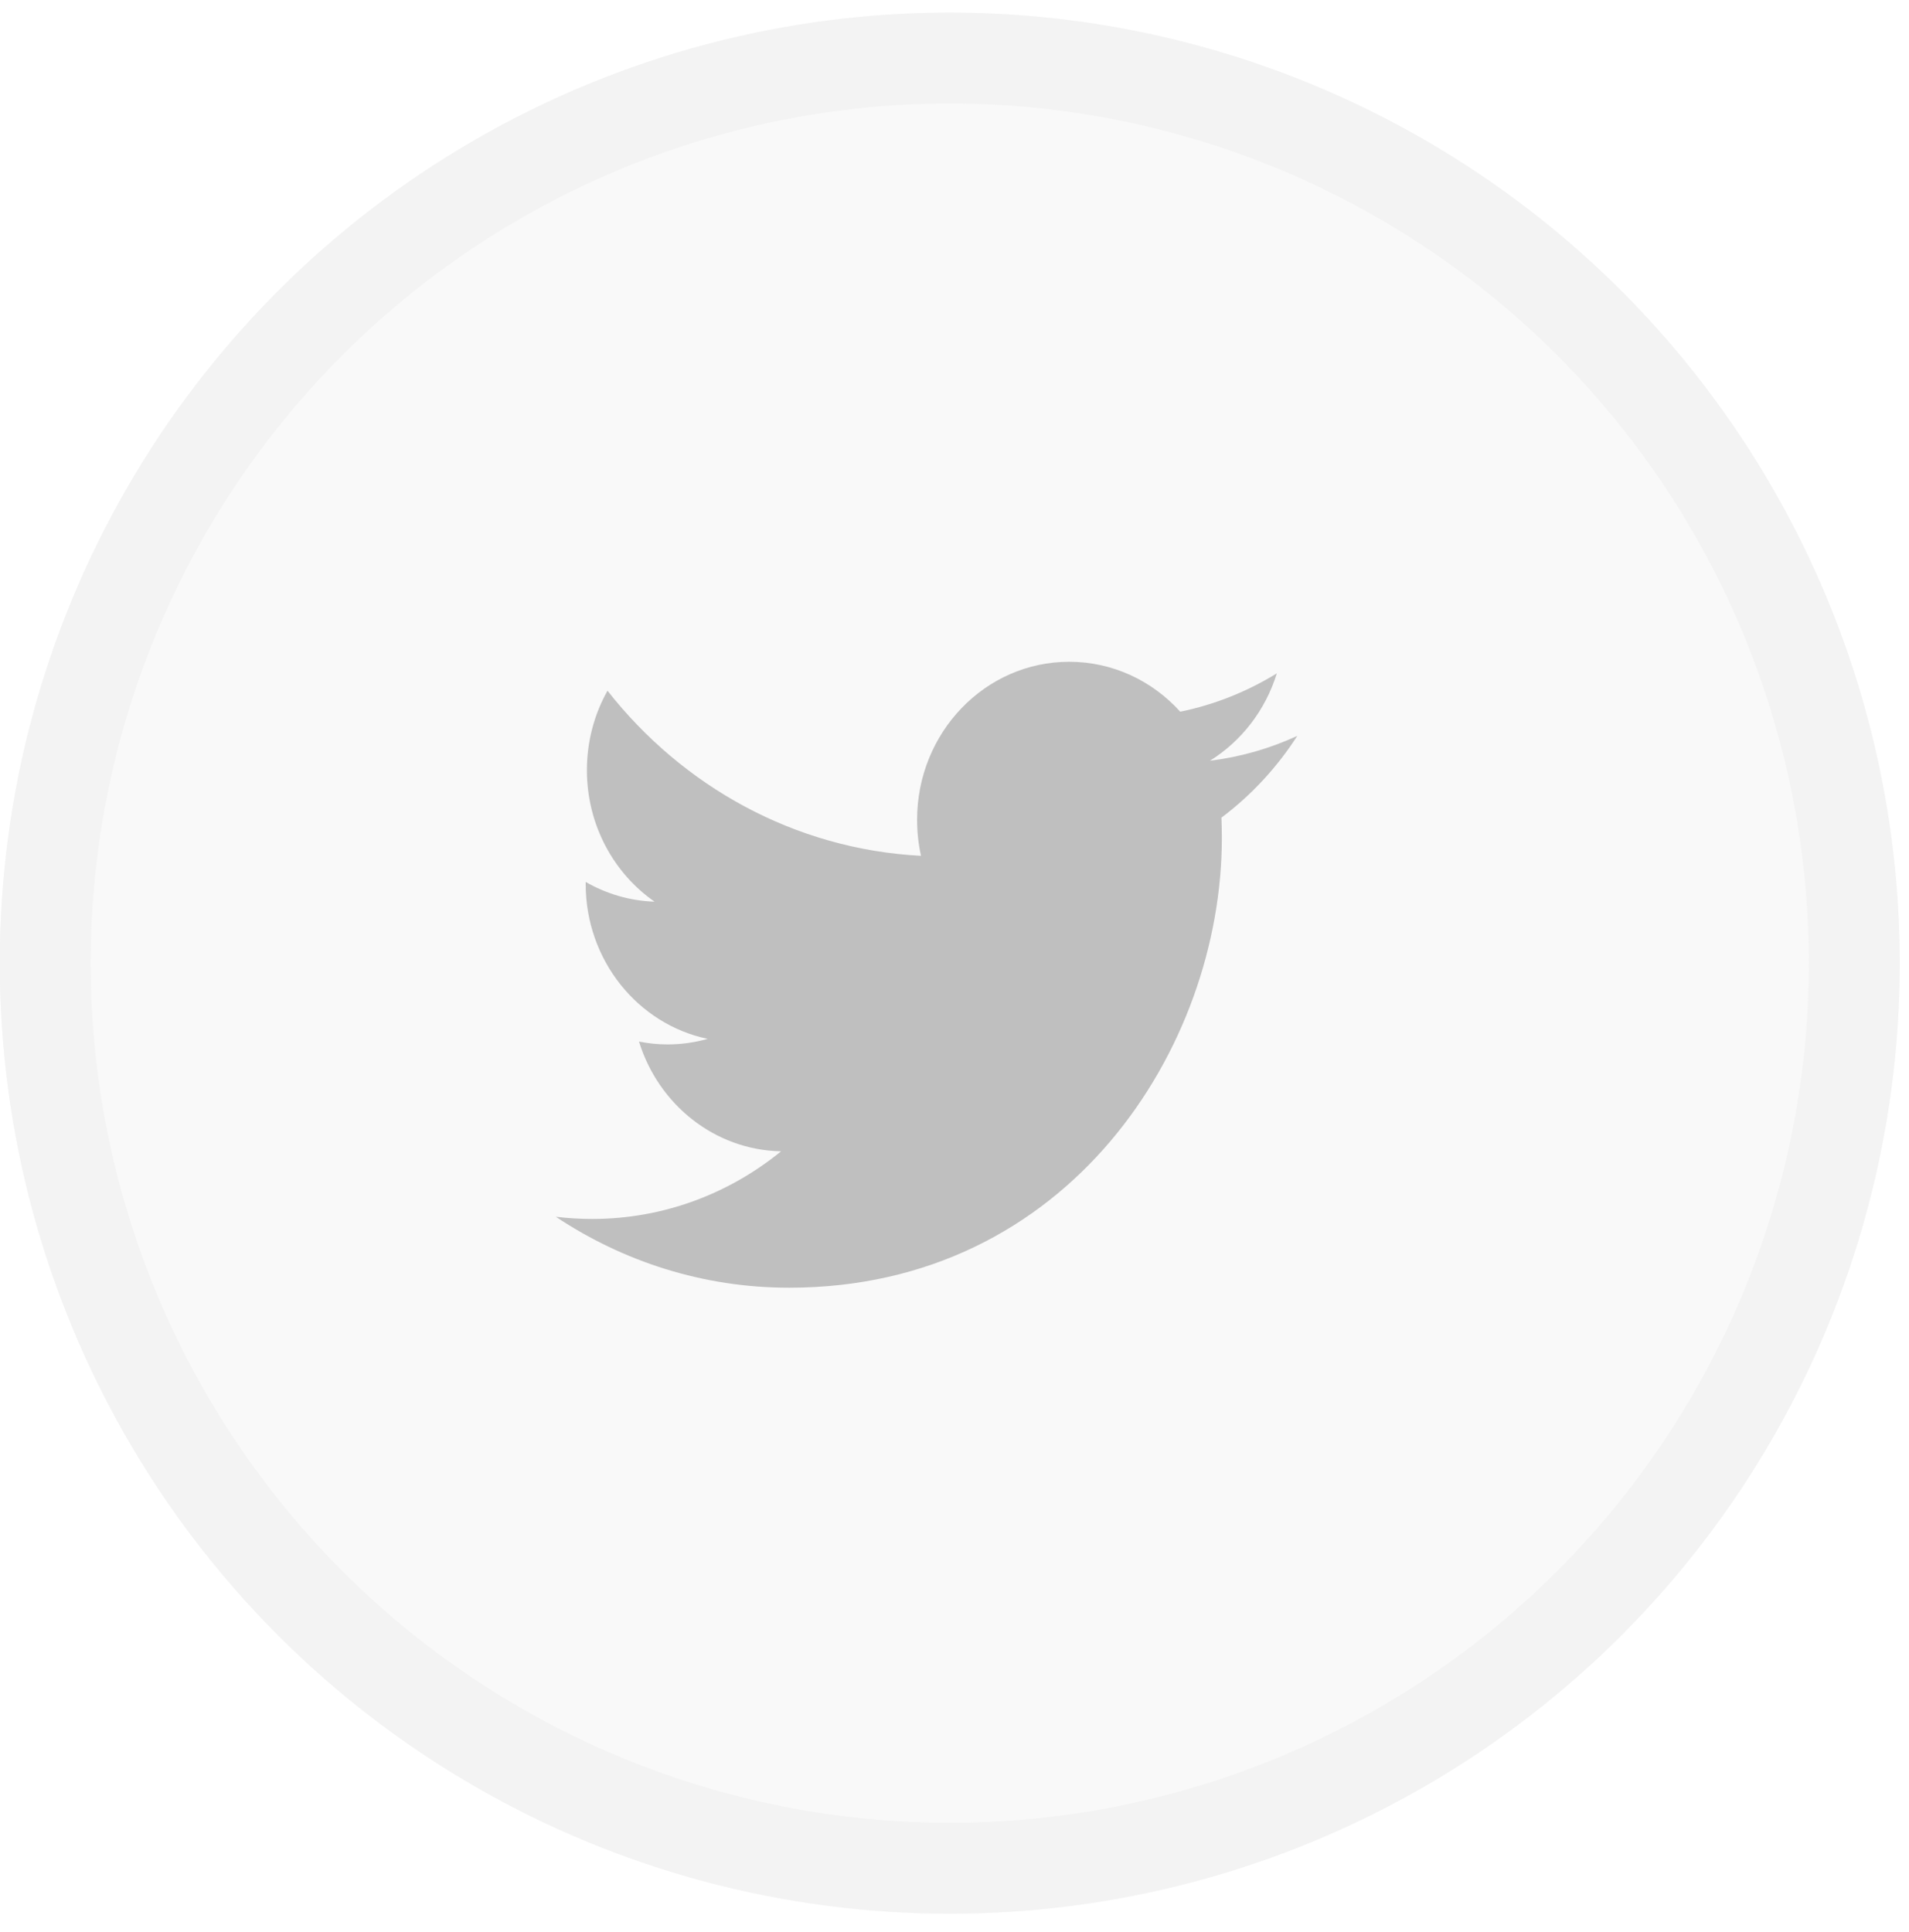 <?xml version="1.0" encoding="UTF-8"?>
<svg width="84px" height="85px" viewBox="0 0 84 85" version="1.1" xmlns="http://www.w3.org/2000/svg" xmlns:xlink="http://www.w3.org/1999/xlink">
    <!-- Generator: Sketch 44.1 (41455) - http://www.bohemiancoding.com/sketch -->
    <title>T Copy</title>
    <desc>Created with Sketch.</desc>
    <defs>
        <ellipse id="path-1" cx="41.801" cy="41.824" rx="41.801" ry="41.824"></ellipse>
    </defs>
    <g id="##app" stroke="none" stroke-width="1" fill="none" fill-rule="evenodd">
        <g id="question/add-question_success" transform="translate(-277, -477)">
            <g id="Group-22-Copy" fill="#FFFFFF">
                <rect id="Rectangle-4" x="0" y="0" width="640" height="1136"></rect>
            </g>
            <g id="Group-6" transform="translate(143, 217)">
                <g id="Group-2" transform="translate(0, 60.743)">
                    <g id="Group-5">
                        <g id="Group" transform="translate(32.036, 199.812)">
                            <g id="T-Copy" transform="translate(101.954, 0)">
                                <g id="Oval-139-Copy">
                                    <use fill="#F9F9F9" fill-rule="evenodd" xlink:href="#path-1"></use>
                                    <ellipse stroke="#F3F3F3" stroke-width="4" cx="41.801" cy="41.824" rx="39.801" ry="39.824"></ellipse>
                                </g>
                                <path d="M53.755,35.422 C53.767,35.721 53.774,36.021 53.774,36.323 C53.774,45.512 47.042,56.105 34.731,56.105 C30.951,56.105 27.433,54.955 24.469,52.983 C24.993,53.046 25.526,53.079 26.067,53.079 C29.203,53.079 32.089,51.968 34.379,50.103 C31.449,50.046 28.978,48.035 28.127,45.273 C28.535,45.355 28.954,45.399 29.385,45.399 C29.996,45.399 30.587,45.313 31.149,45.155 C28.087,44.516 25.781,41.706 25.781,38.338 L25.781,38.25 C26.684,38.77 27.715,39.082 28.812,39.119 C27.017,37.872 25.835,35.744 25.835,33.333 C25.835,32.058 26.165,30.863 26.741,29.836 C30.043,34.042 34.974,36.812 40.536,37.101 C40.423,36.592 40.364,36.062 40.364,35.515 C40.364,31.676 43.36,28.563 47.057,28.563 C48.983,28.563 50.722,29.407 51.943,30.76 C53.468,30.447 54.9,29.869 56.193,29.072 C55.694,30.695 54.633,32.058 53.25,32.918 C54.604,32.751 55.894,32.377 57.094,31.824 C56.197,33.218 55.062,34.442 53.755,35.422" id="Twitter-Copy" fill="#BFBFBF"></path>
                            </g>
                        </g>
                    </g>
                </g>
            </g>
        </g>
    </g>
</svg>
